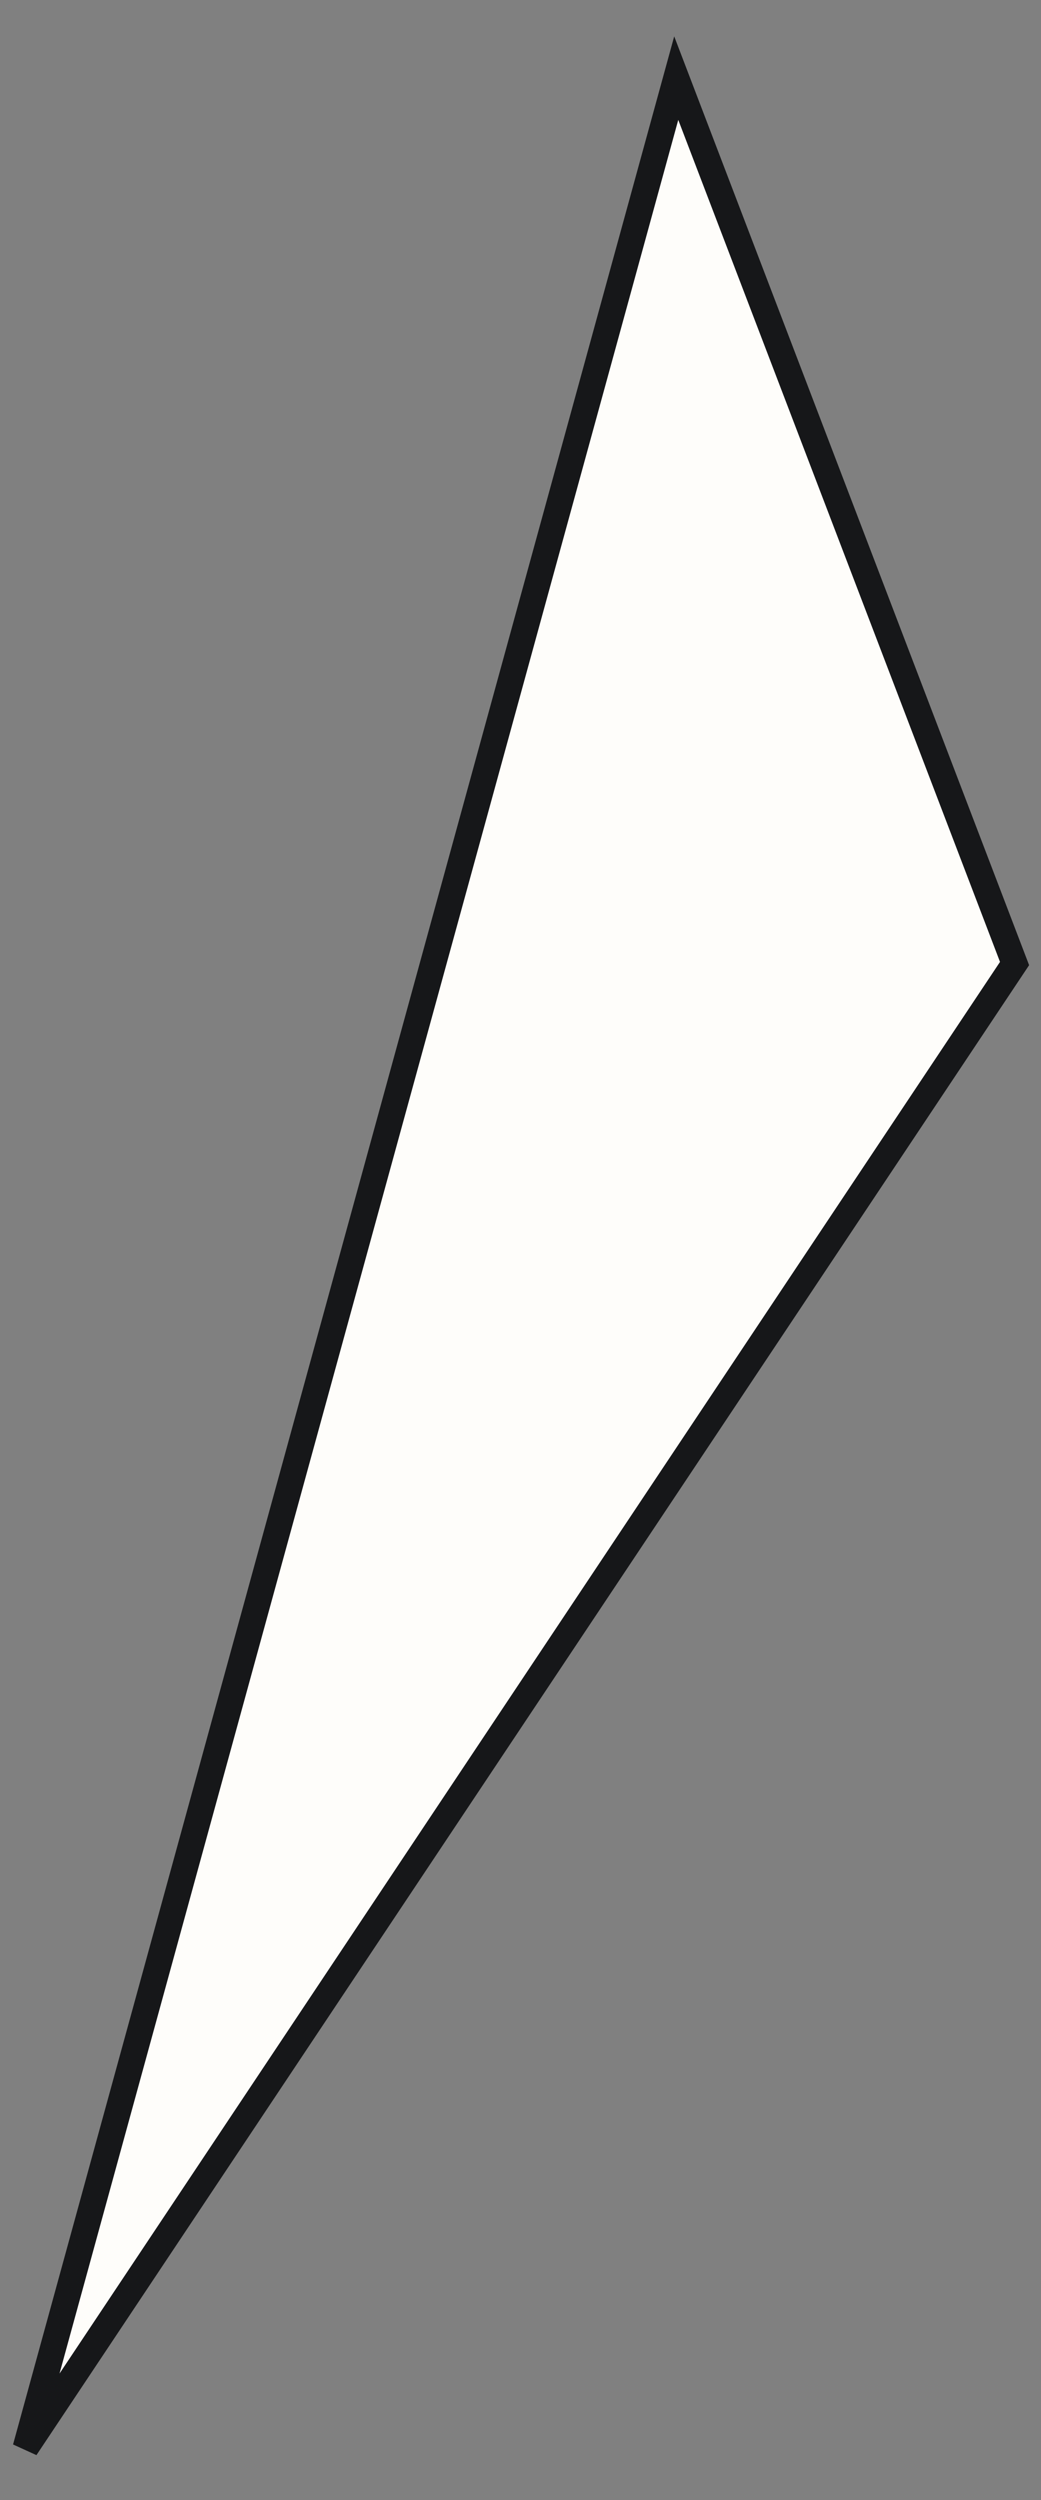<svg width="20" height="48" viewBox="0 0 20 48" fill="none" xmlns="http://www.w3.org/2000/svg">
<rect x="0" y="0" width="20" height="48" fill="#808080" stroke="none"/>
<path d="M12.992 1.5L0.492 47L19.492 18.5L12.992 1.5Z" fill="#FEFDFA" stroke="#161719" stroke-width="0.5"/>
</svg>
